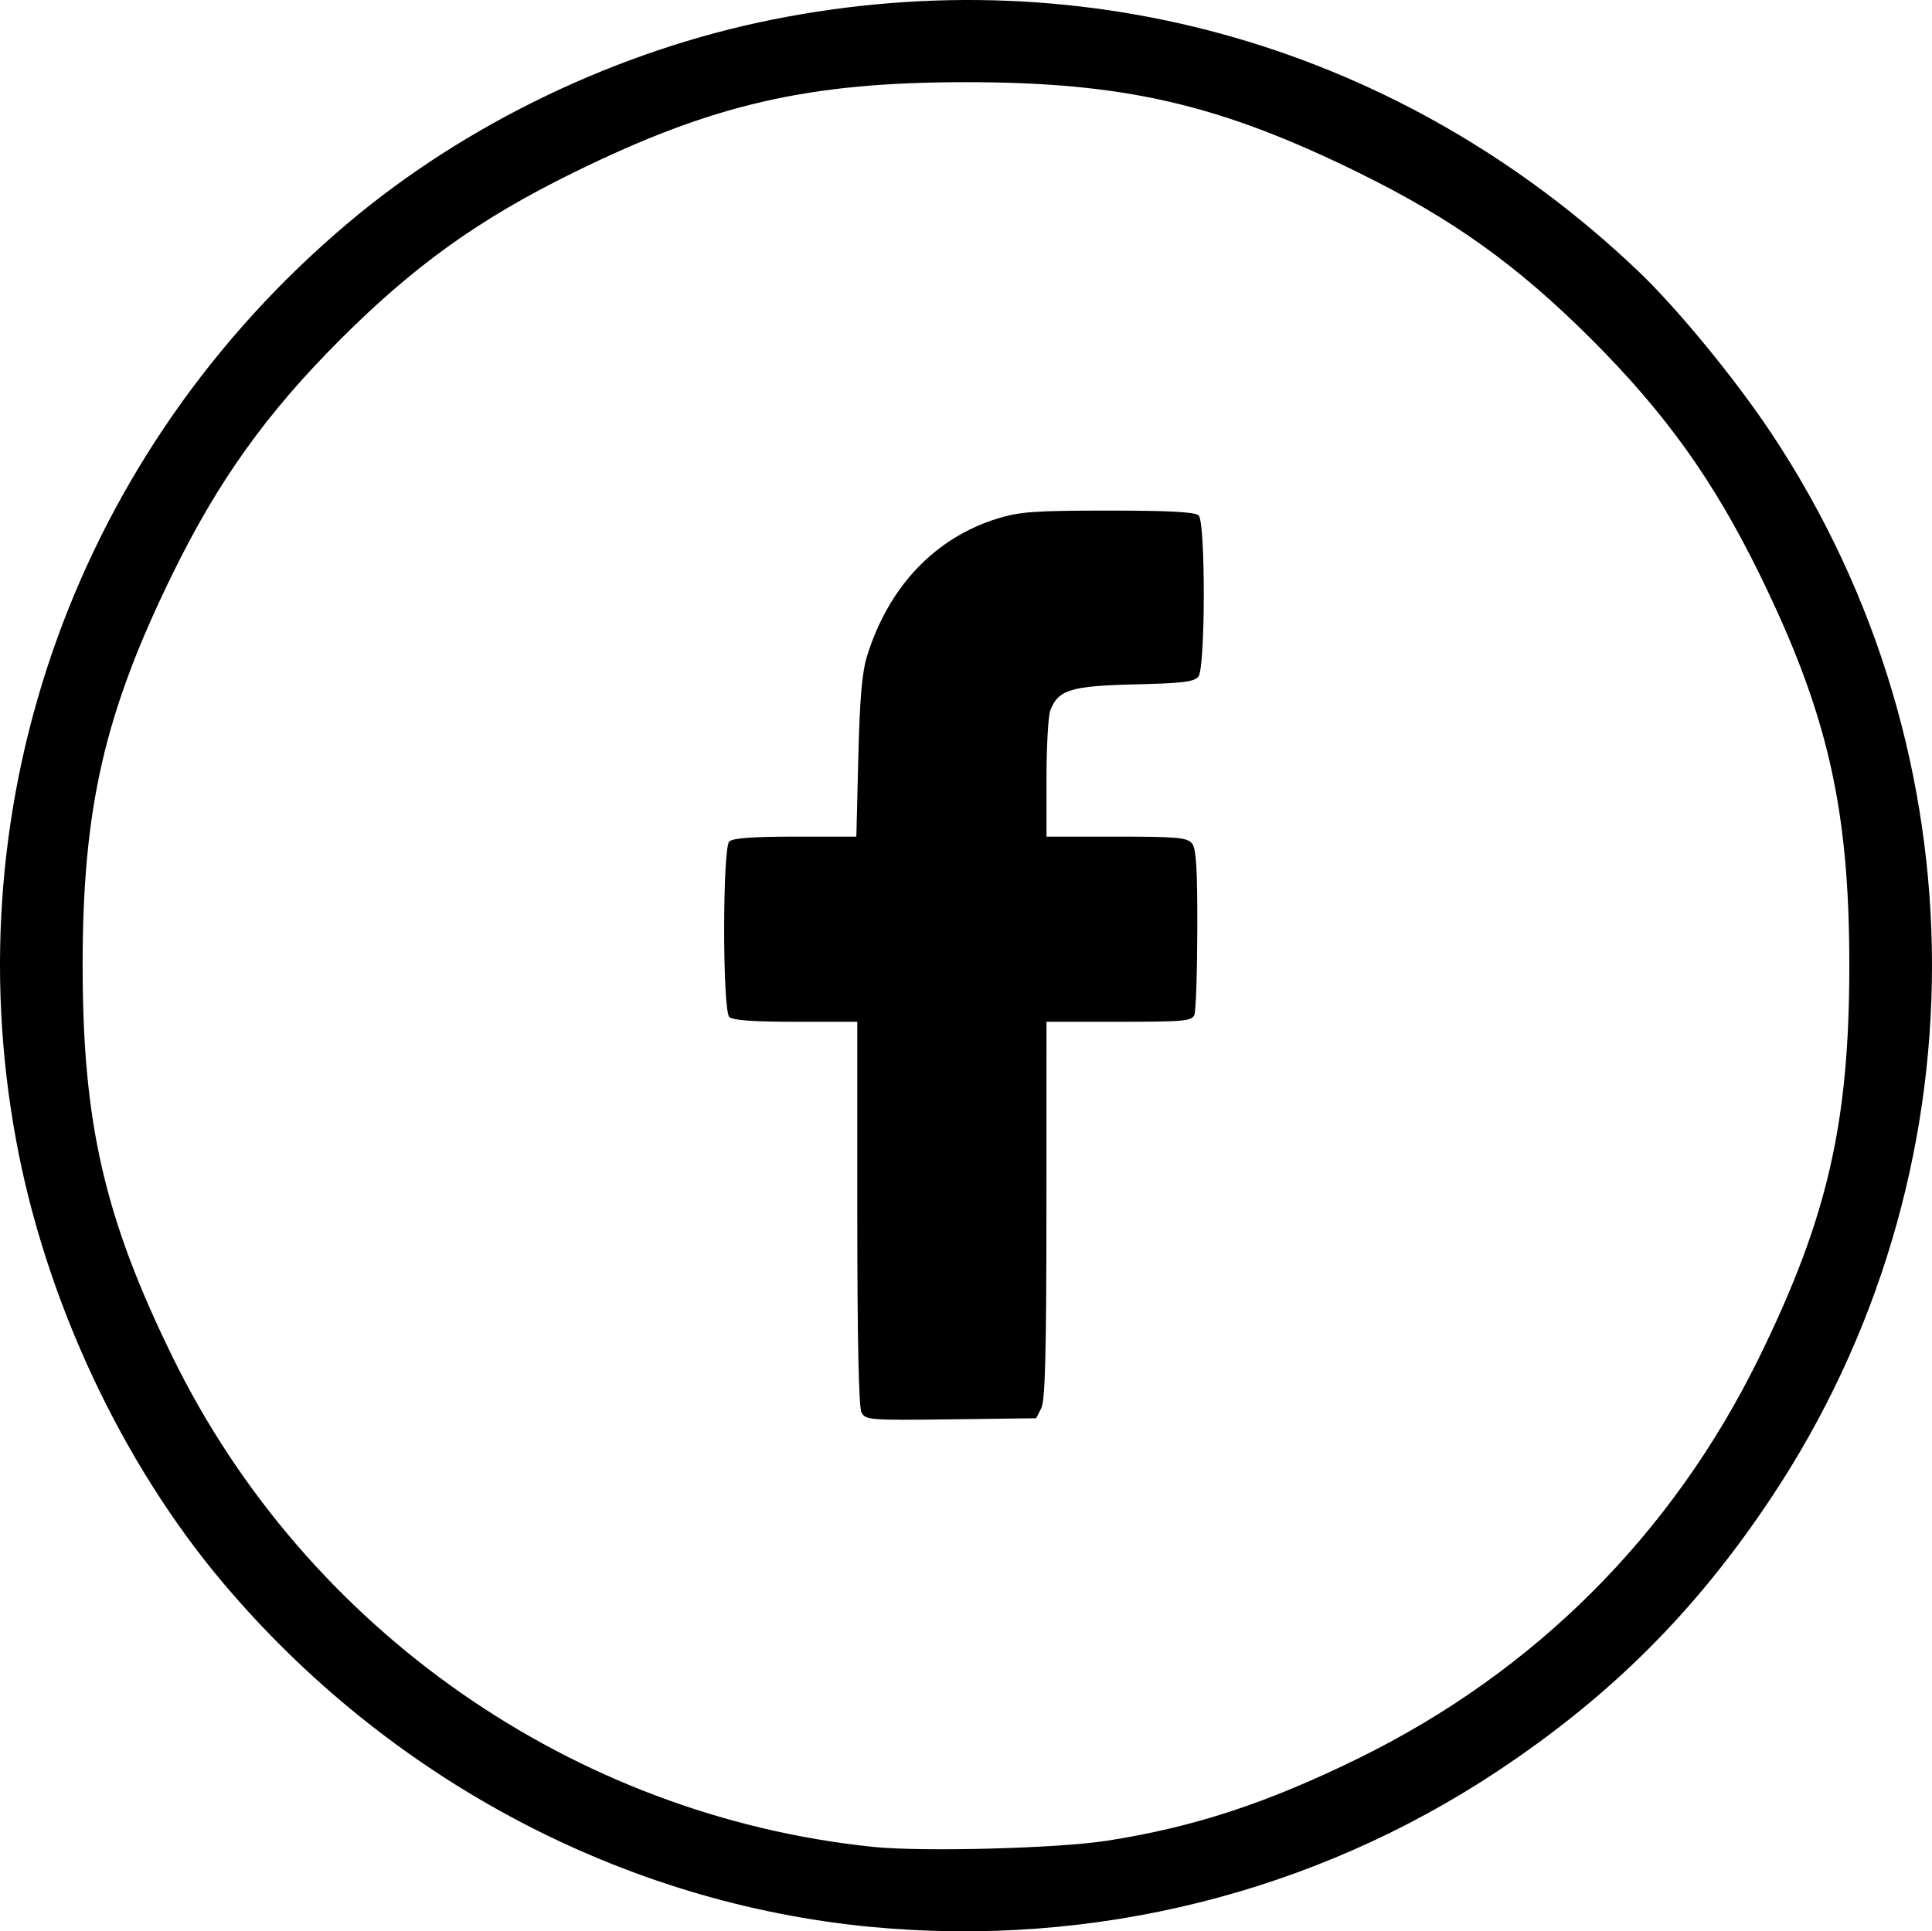 <?xml version="1.0" encoding="UTF-8" standalone="no"?>
<!-- Created with Inkscape (http://www.inkscape.org/) -->

<svg
   xmlns:dc="http://purl.org/dc/elements/1.1/"
   xmlns:cc="http://creativecommons.org/ns#"
   xmlns:rdf="http://www.w3.org/1999/02/22-rdf-syntax-ns#"
   xmlns:svg="http://www.w3.org/2000/svg"
   xmlns="http://www.w3.org/2000/svg"
   xmlns:sodipodi="http://sodipodi.sourceforge.net/DTD/sodipodi-0.dtd"
   xmlns:inkscape="http://www.inkscape.org/namespaces/inkscape"
   version="1.1"
   id="svg515"
   width="639.908"
   height="639.757"
   viewBox="0 0 639.908 639.757"
   sodipodi:docname="fb-icon.svg"
   inkscape:version="0.92.4 (unknown)">

  <path
     style="stroke-width:1.333"
     d="M 288.615,638.306 C 206.409,630.53 128.817,589.375 73.989,524.468 40.288,484.573 15.139,430.836 5.347,377.801 -15.632,264.171 25.966,149.162 115.281,73.859 154.464,40.823 204.856,16.682 255.948,6.469 360.518,-14.433 464.778,15.842 542.444,89.66 c 12.999,12.355 32.309,35.865 44.338,53.983 70.837,106.692 70.834,245.698 -0.009,352.317 -25.006,37.635 -53.107,65.738 -90.667,90.676 -60.908,40.44 -133.944,58.628 -207.491,51.671 z m 77.837,-28.529 c 28.769,-4.449 53.086,-12.409 83.497,-27.334 58.471,-28.696 103.945,-74.171 132.641,-132.641 22.683,-46.218 29.937,-77.719 29.937,-130 0,-52.281 -7.254,-83.782 -29.937,-130 C 567.542,159.141 551.574,136.842 527.241,112.509 502.618,87.886 481.113,72.49 449.948,57.173 403.8,34.492 372.247,27.223 319.948,27.223 c -52.299,0 -83.852,7.269 -130,29.95 -31.165,15.317 -52.67,30.713 -77.293,55.336 -24.333,24.333 -40.301,46.632 -55.349,77.293 -22.683,46.218 -29.937,77.719 -29.937,130 0,52.281 7.254,83.782 29.937,130 44.183,90.026 132.562,151.744 231.975,161.994 16.195,1.67 60.878,0.501 77.17,-2.018 z M 285.342,467.915 c -0.914,-1.708 -1.394,-24.446 -1.394,-66.026 v -63.421 h -20.4 c -14.089,0 -20.895,-0.495 -22,-1.6 -2.263,-2.263 -2.263,-55.87 0,-58.133 1.104,-1.104 7.877,-1.6 21.844,-1.6 h 20.244 l 0.651,-26.333 c 0.488,-19.739 1.227,-28.17 2.95,-33.667 7.179,-22.902 22.481,-38.983 43.185,-45.381 7.293,-2.254 12.411,-2.619 36.733,-2.619 20.202,0 28.716,0.456 29.86,1.6 2.304,2.304 2.244,50.395 -0.067,53.368 -1.364,1.755 -5.191,2.227 -21.076,2.6 -21.141,0.496 -25.404,1.804 -27.983,8.588 -0.701,1.843 -1.274,12.011 -1.274,22.597 v 19.247 h 23.17 c 19.979,0 23.422,0.305 25,2.217 1.417,1.717 1.819,8.104 1.779,28.333 -0.028,14.364 -0.459,27.167 -0.958,28.45 -0.818,2.102 -3.287,2.333 -24.949,2.333 h -24.042 l -0.02,62.333 c -0.015,47.556 -0.419,63.124 -1.705,65.667 l -1.685,3.333 -28.234,0.36 c -26.844,0.342 -28.303,0.231 -29.628,-2.246 z"
     id="path556"
     inkscape:connector-curvature="0" />
</svg>
